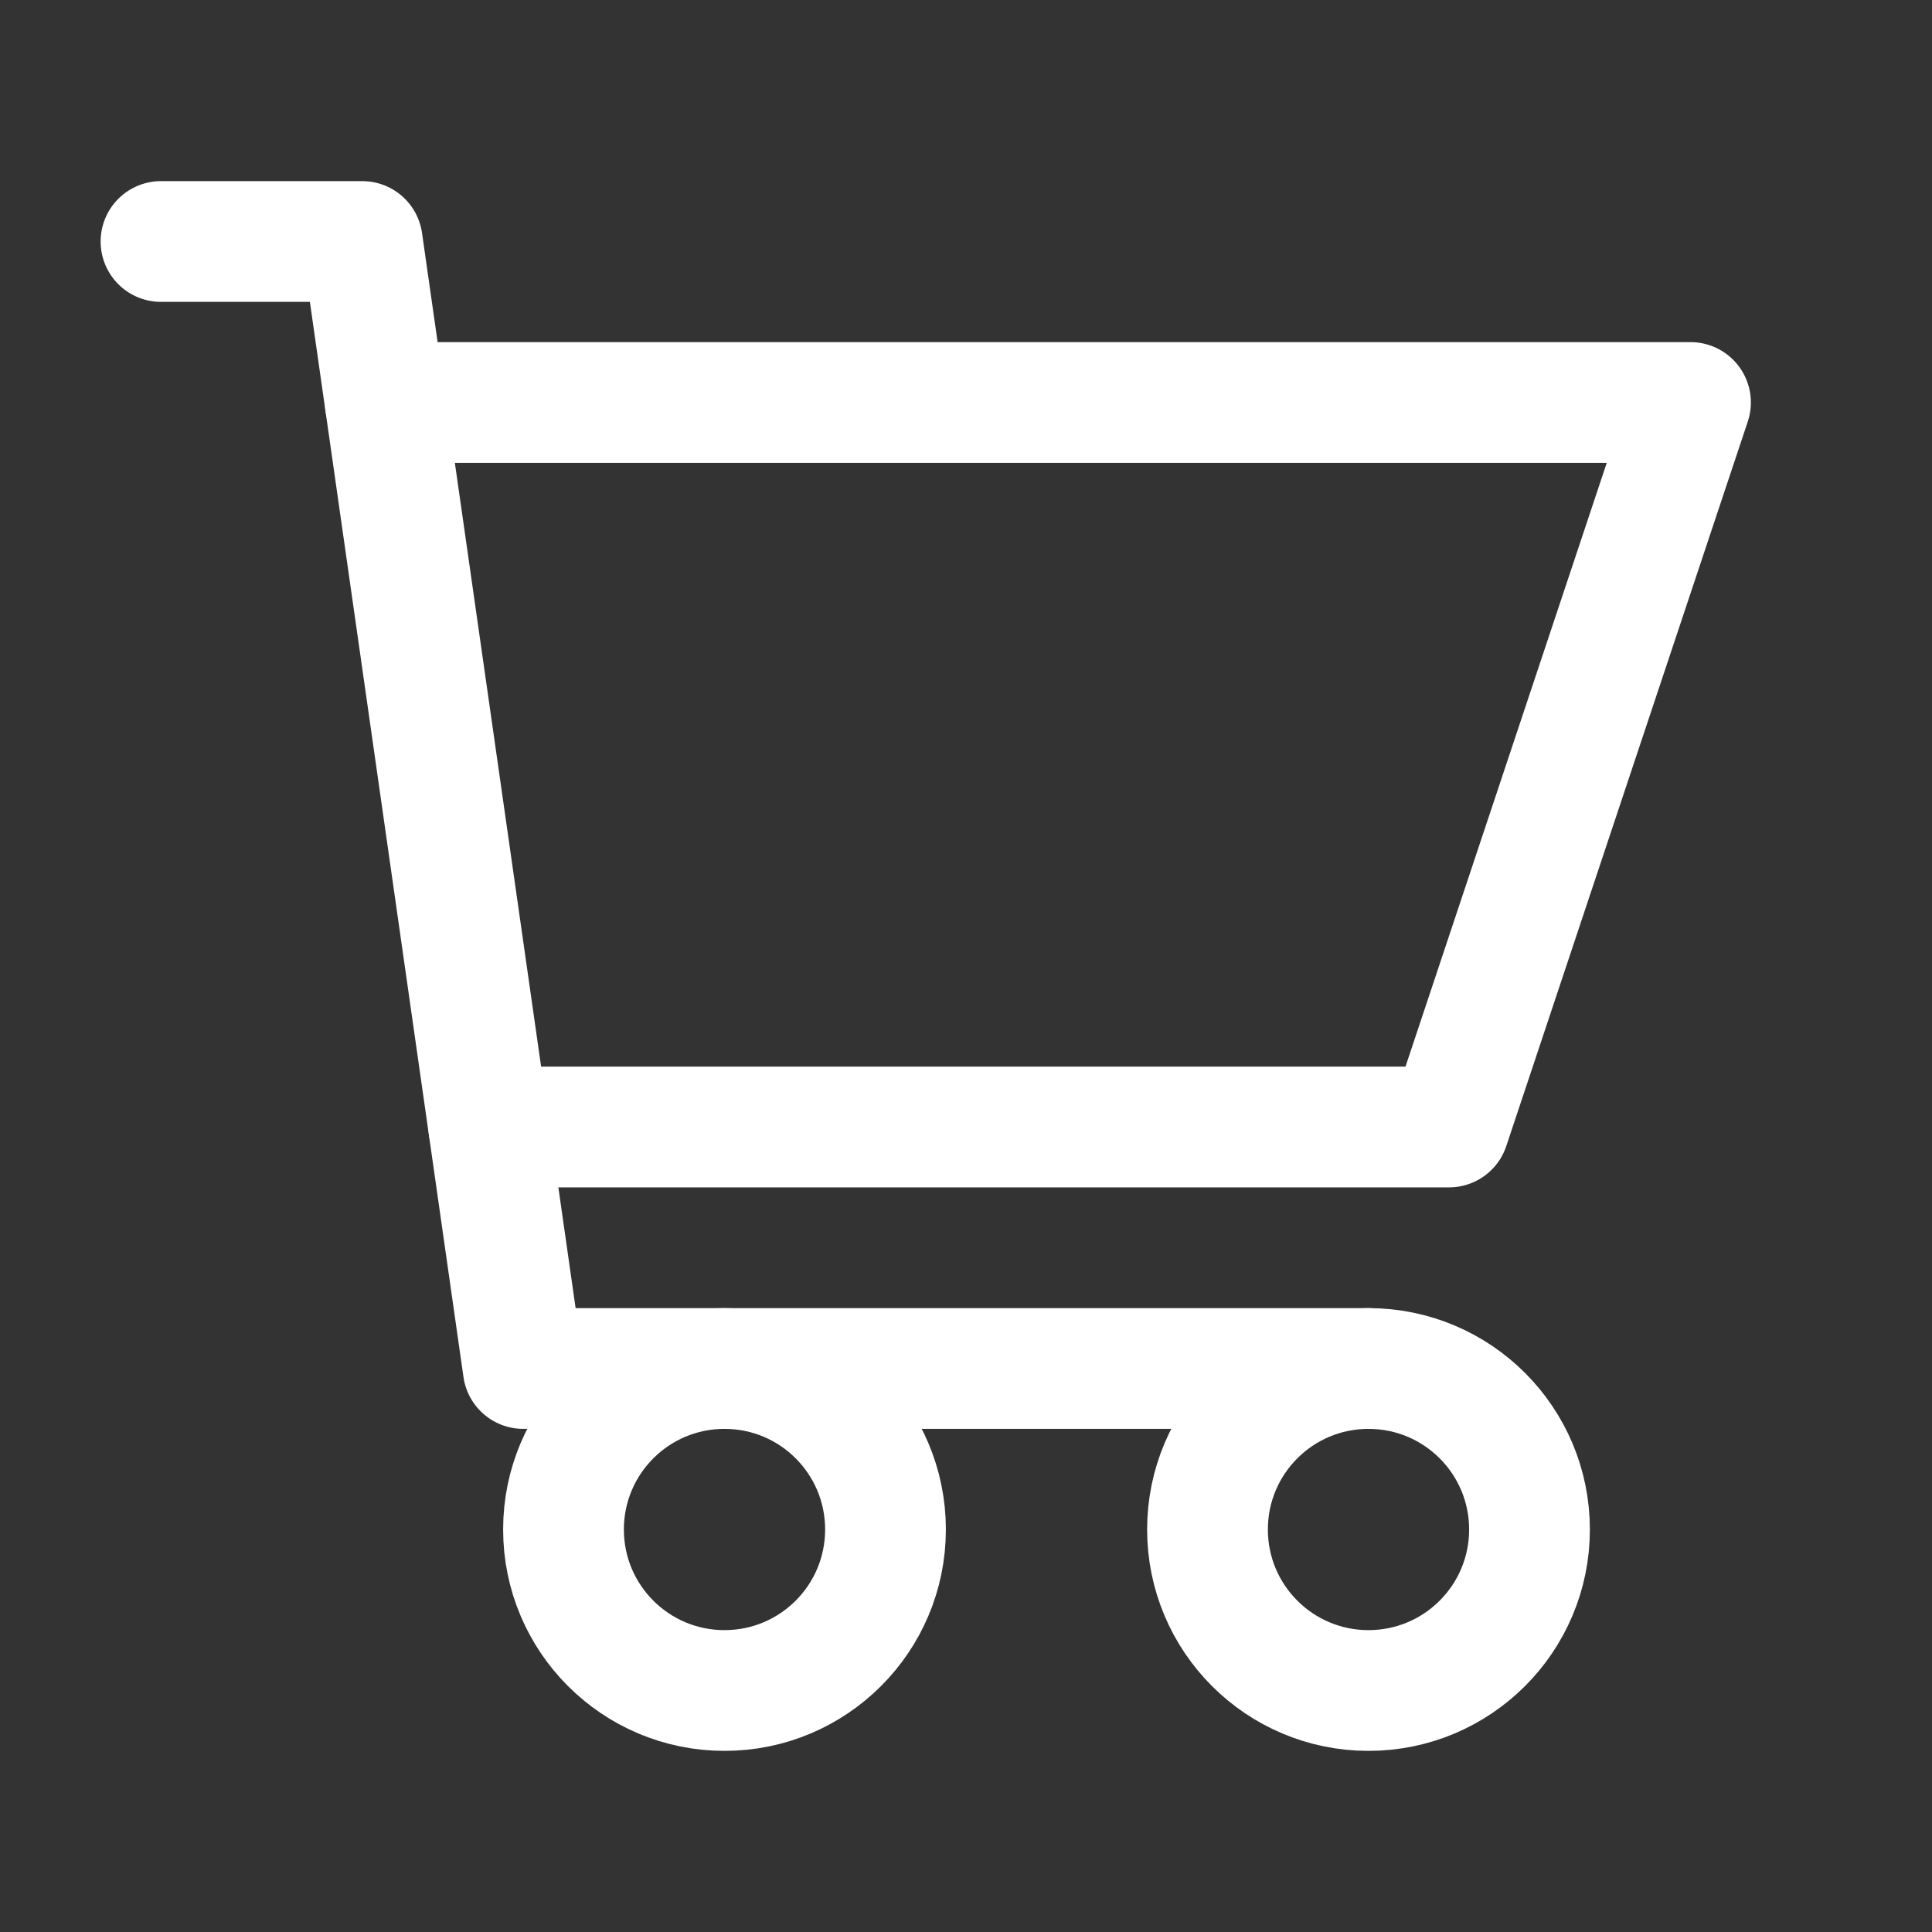 <svg width="24" height="24" viewBox="0 0 24 24" fill="none" xmlns="http://www.w3.org/2000/svg">
<rect x="0" y="0" width="24" height="24" fill="#333333" stroke="none"/>
<path d="M17 17H6.5L4.5 3H2" stroke="white" stroke-width="1.5" stroke-linecap="round" stroke-linejoin="round"/>
<path d="M4.786 5H21L18 14H6.072" stroke="white" stroke-width="1.5" stroke-linecap="round" stroke-linejoin="round"/>
<path d="M9 21C10.105 21 11 20.105 11 19C11 17.895 10.105 17 9 17C7.895 17 7 17.895 7 19C7 20.105 7.895 21 9 21Z" stroke="white" stroke-width="1.5" stroke-linecap="round" stroke-linejoin="round"/>
<path d="M17 21C18.105 21 19 20.105 19 19C19 17.895 18.105 17 17 17C15.895 17 15 17.895 15 19C15 20.105 15.895 21 17 21Z" stroke="white" stroke-width="1.5" stroke-linecap="round" stroke-linejoin="round"/>
<!-- <circle cx="19" cy="5" r="3" fill="#F57520"/> -->
</svg>
